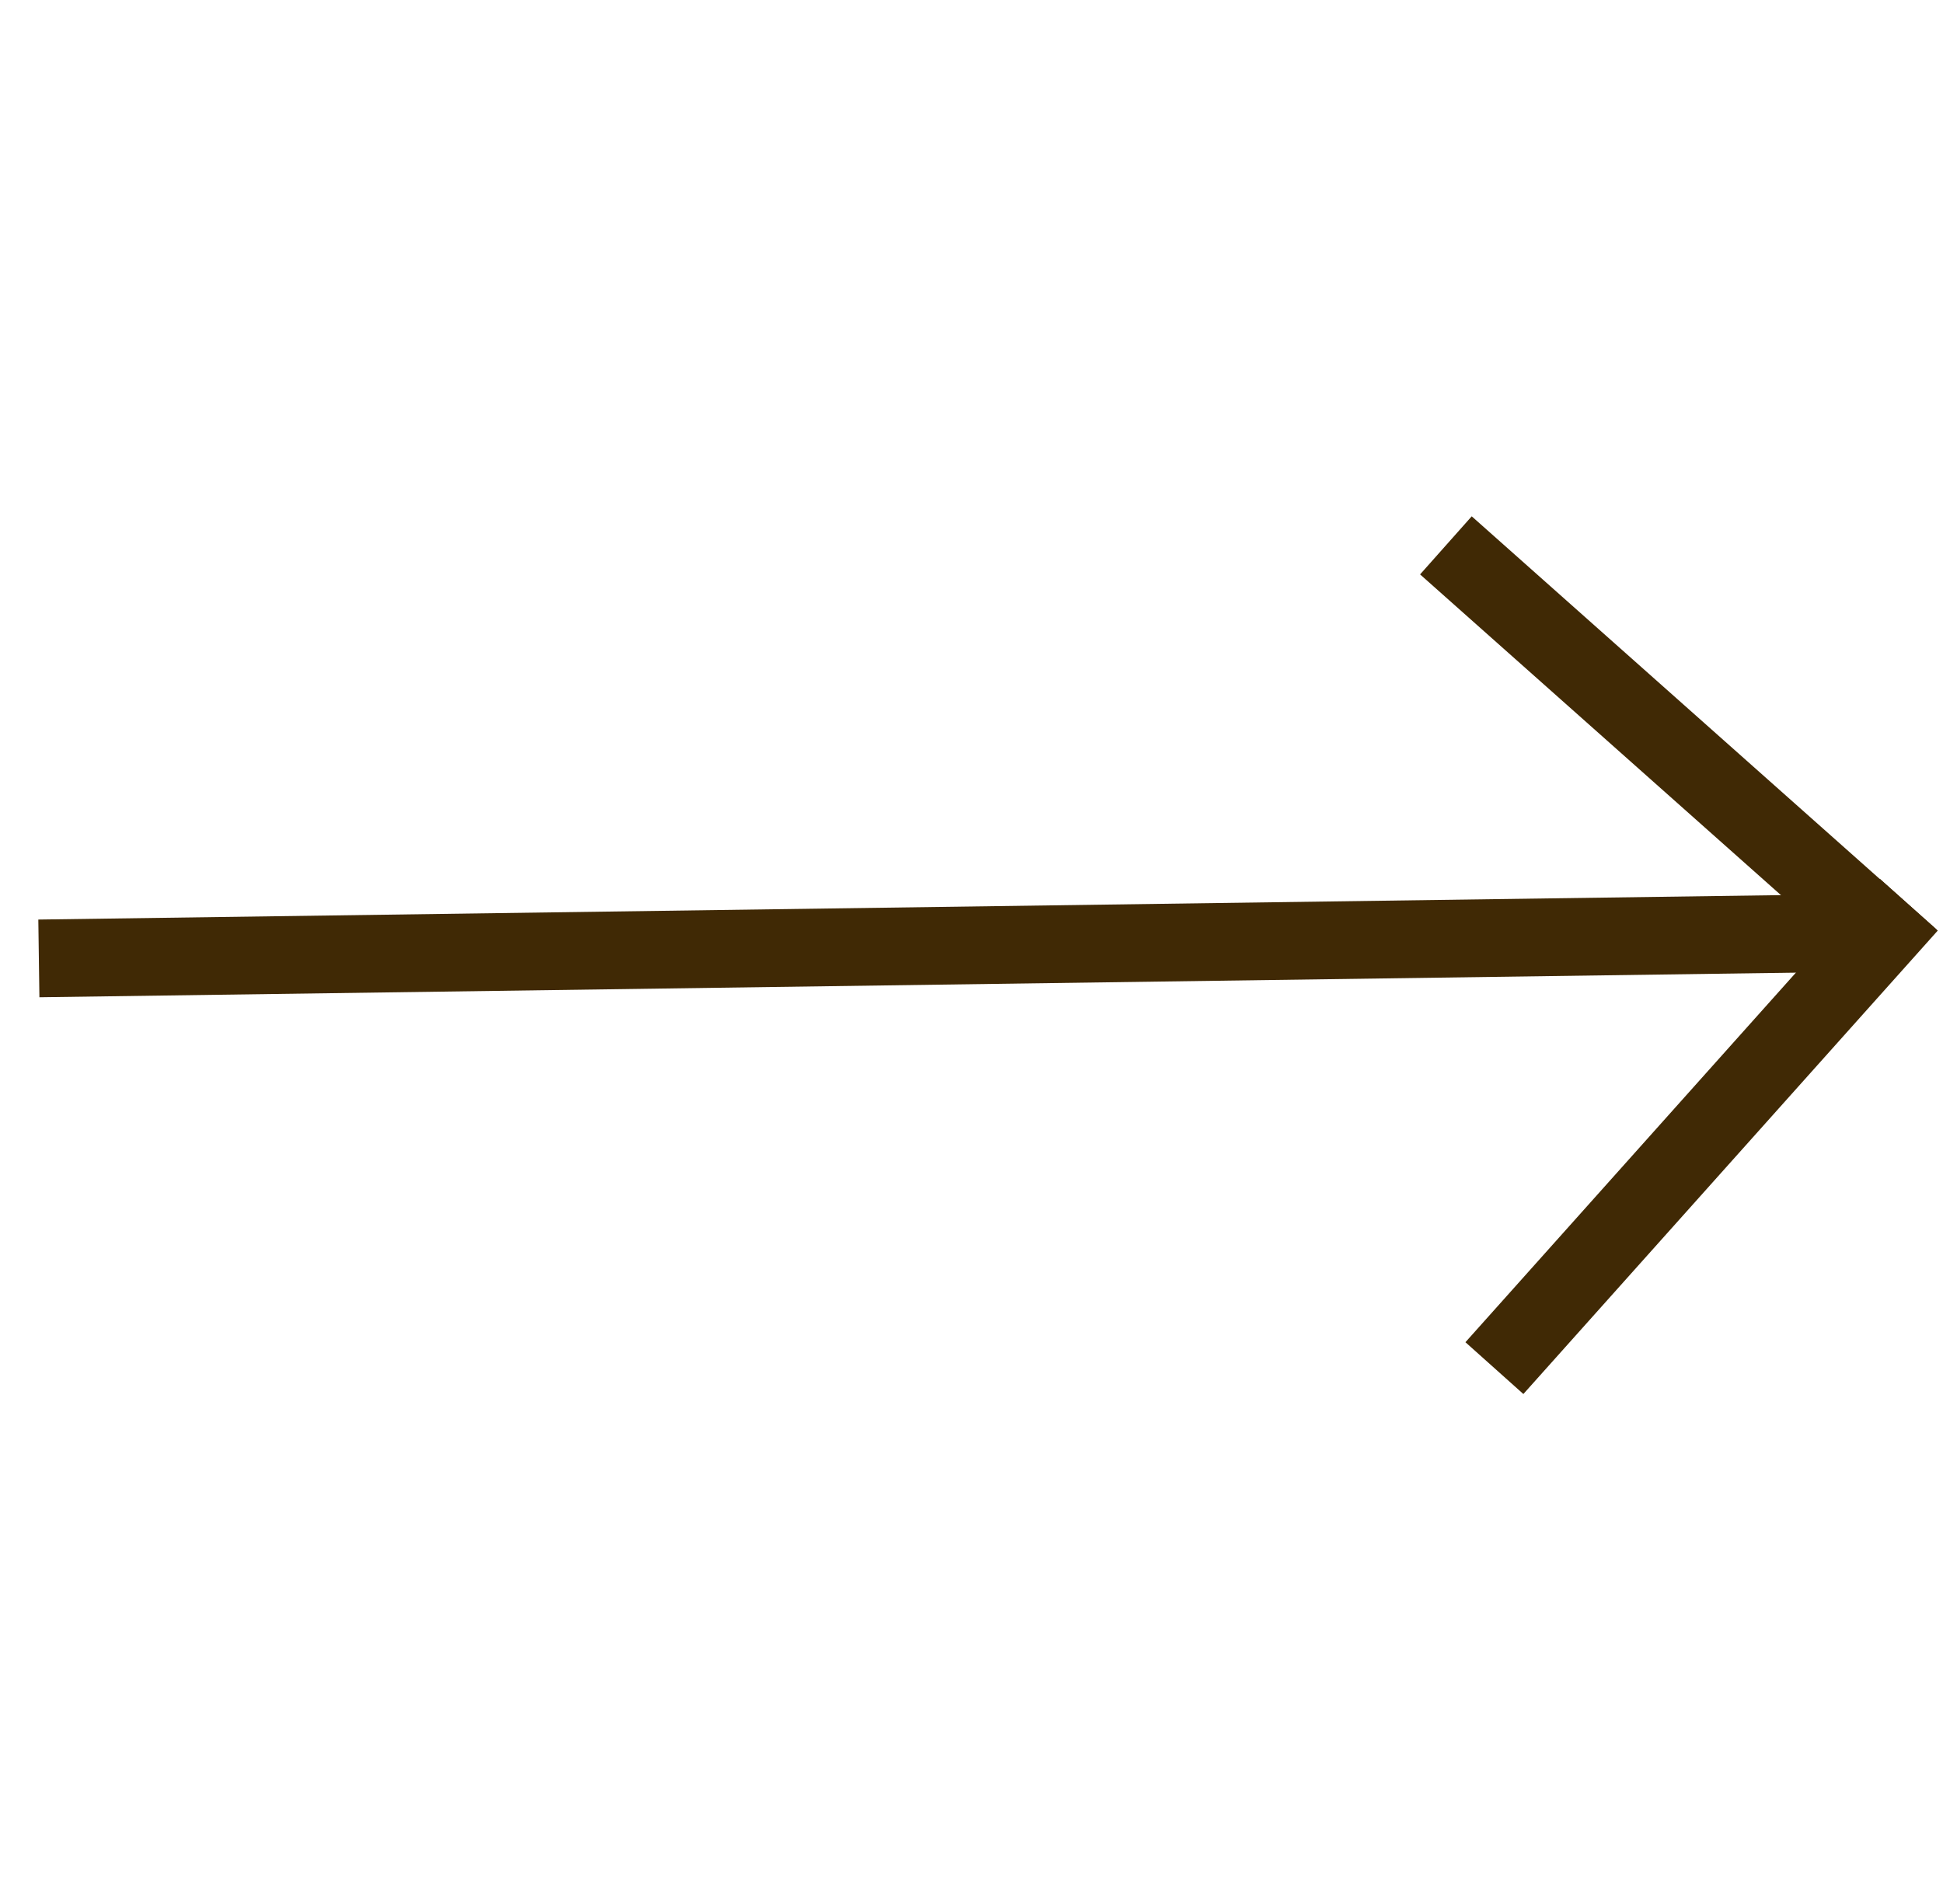 <svg width="50" height="49" viewBox="0 0 50 49" fill="none" xmlns="http://www.w3.org/2000/svg">
<path d="M1 24.665L48.419 24" stroke="#402905" stroke-width="2"/>
<line x1="37.208" y1="14.035" x2="49.166" y2="24.664" stroke="#402905" stroke-width="2"/>
<line x1="38.456" y1="35.209" x2="49.12" y2="23.282" stroke="#402905" stroke-width="2"/>
</svg>

